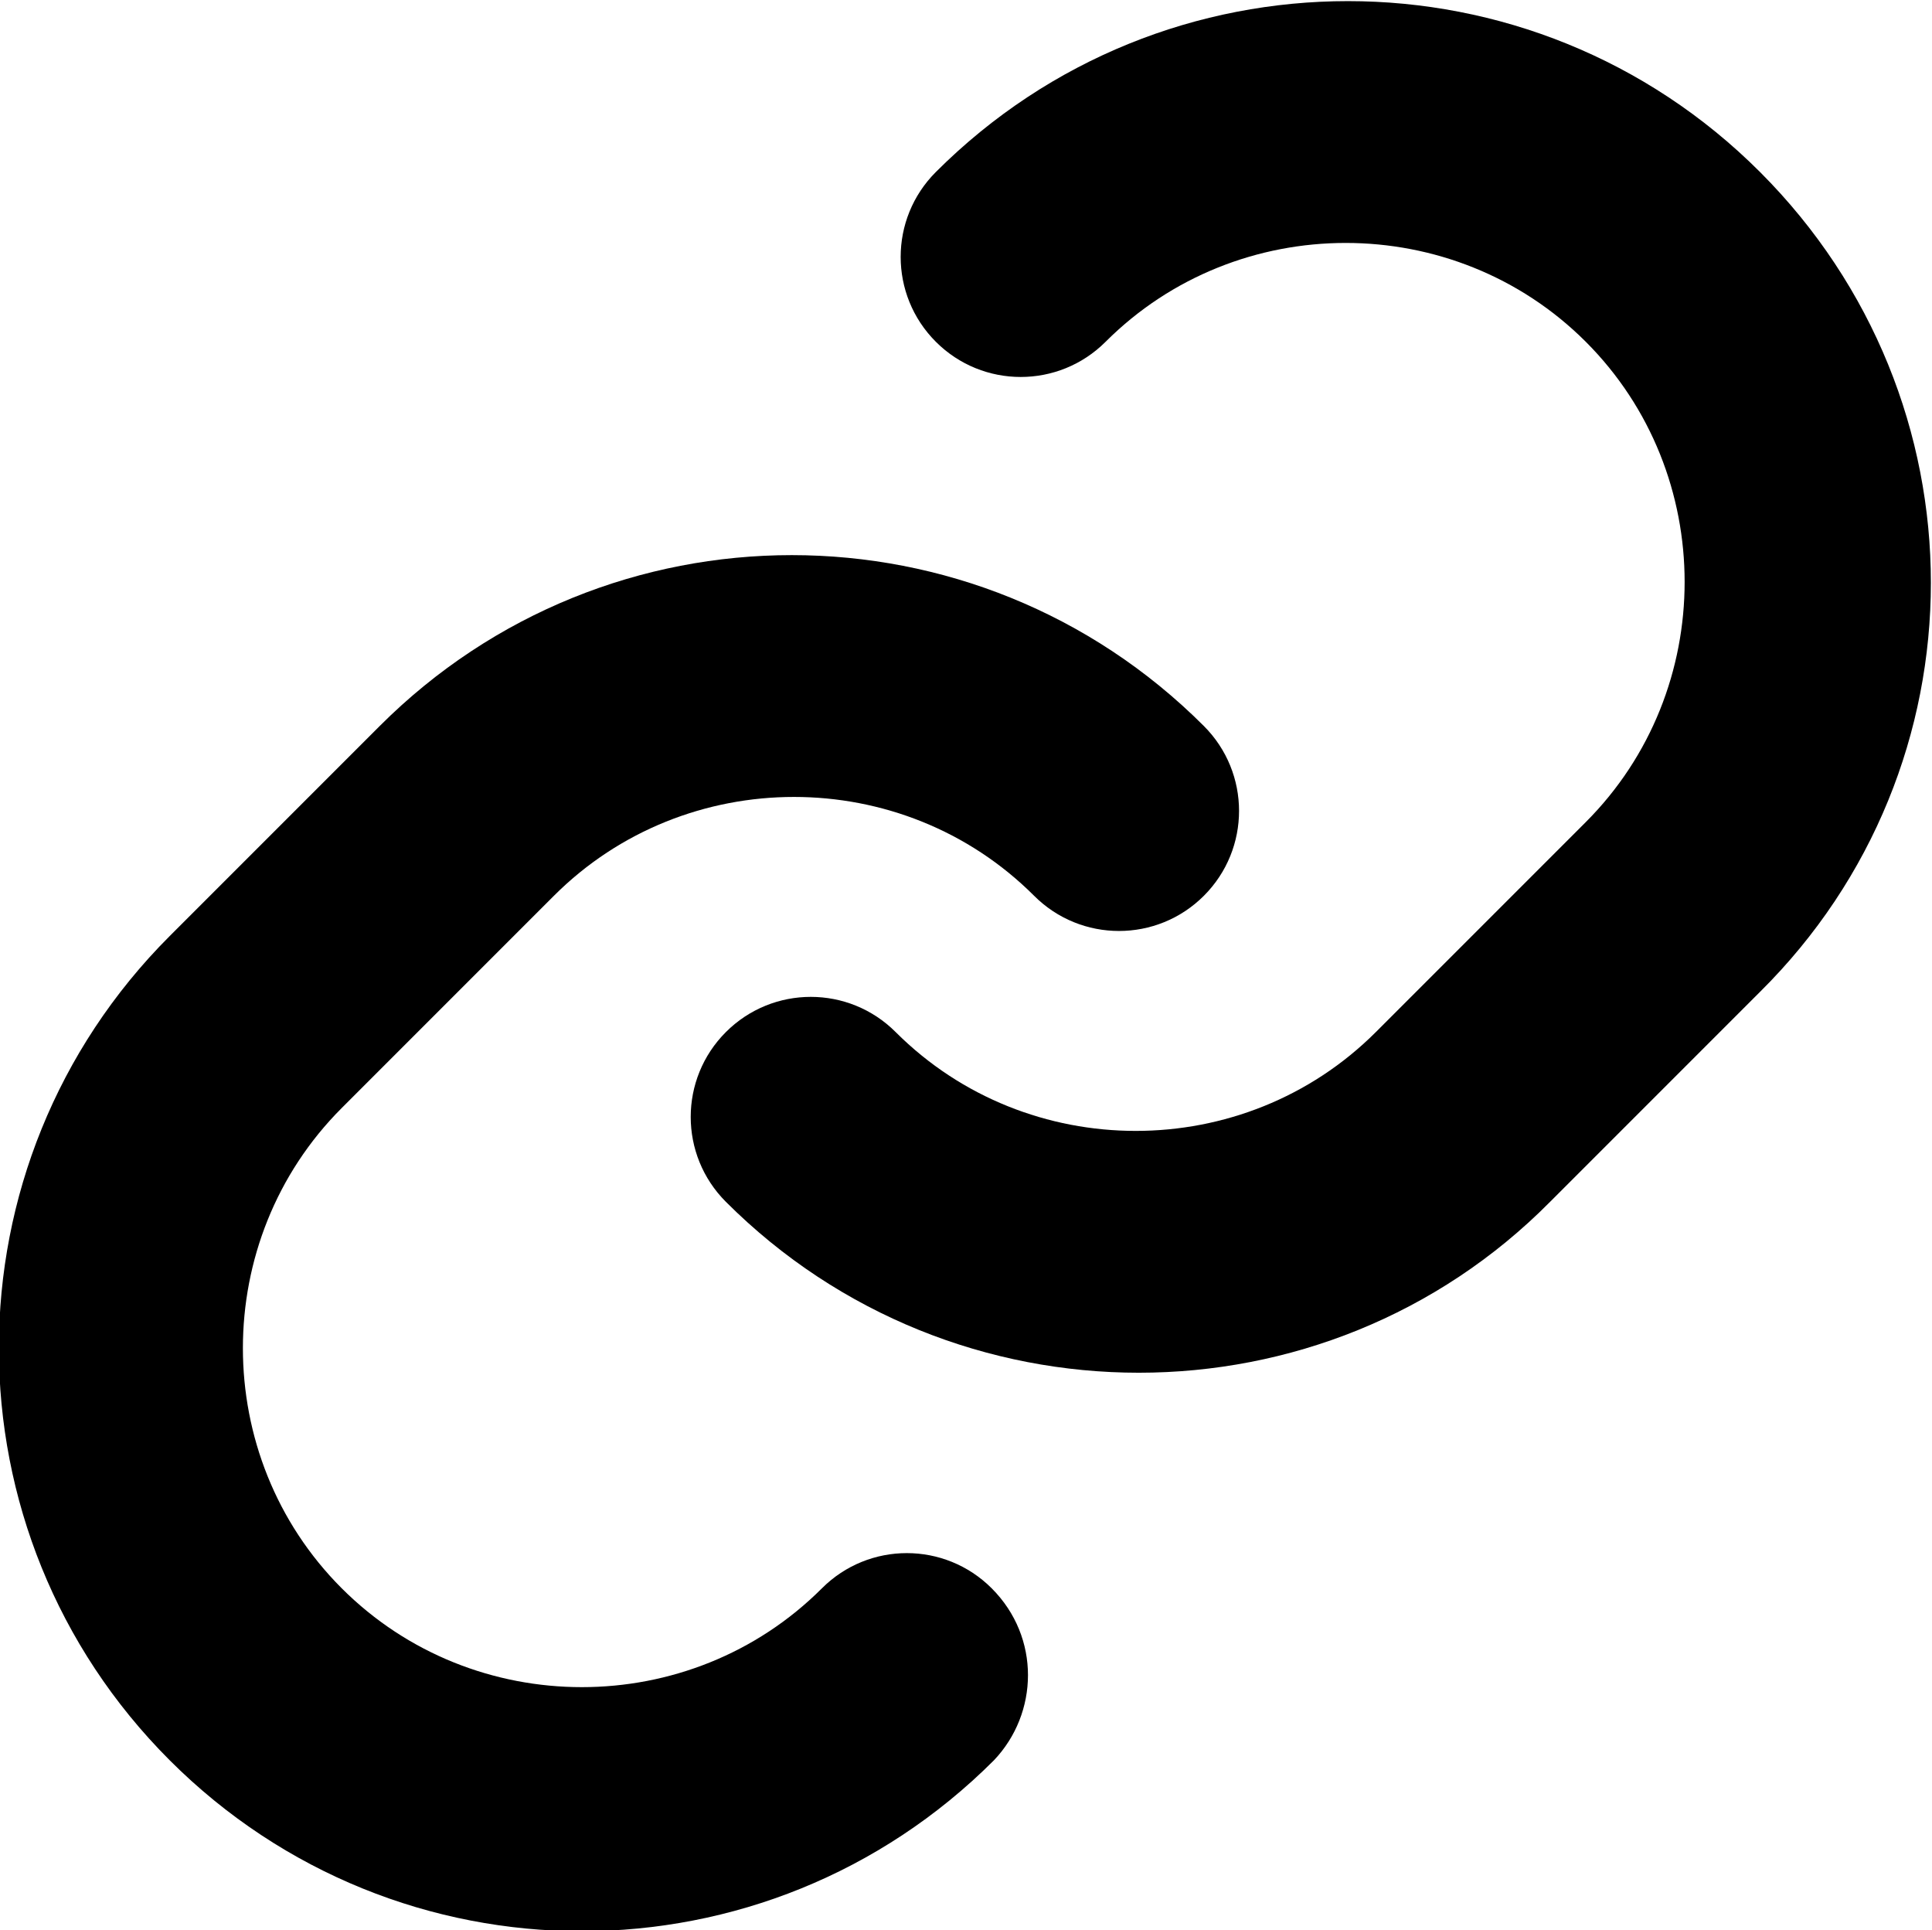 <?xml version="1.0" encoding="utf-8"?>
<!-- Generator: Adobe Illustrator 27.2.0, SVG Export Plug-In . SVG Version: 6.00 Build 0)  -->
<svg version="1.1" id="Camada_1" xmlns="http://www.w3.org/2000/svg" xmlns:xlink="http://www.w3.org/1999/xlink" x="0px" y="0px"
	 viewBox="0 0 86.5 86.4" style="enable-background:new 0 0 86.5 86.4;" xml:space="preserve">
<g>
	<path d="M44.5,78.8C34.3,89,17.8,89,7.6,78.8s-10.2-26.7,0-36.9l9.4-9.4c10.2-10.2,26.7-10.2,36.9,0c2.1,2.1,2.1,5.5,0,7.6
		c-2.1,2.1-5.5,2.1-7.6,0c-5.9-5.9-15.6-5.9-21.5,0l-9.5,9.5c-5.9,5.9-5.9,15.6,0,21.5s15.6,5.9,21.5,0c2.1-2.1,5.5-2.1,7.6,0
		C46.6,73.3,46.5,76.7,44.5,78.8z"/>
	<path d="M78.8,44.4l-9.4,9.4C59.3,64,42.7,64,32.5,53.8c-2.1-2.1-2.1-5.5,0-7.6s5.5-2.1,7.6,0c5.9,5.9,15.6,5.9,21.5,0l9.4-9.4
		c5.9-5.9,5.9-15.6,0-21.5c-5.9-5.9-15.6-5.9-21.5,0c-2.1,2.1-5.5,2.1-7.6,0c-2.1-2.1-2.1-5.5,0-7.6c10.2-10.2,26.7-10.2,36.9,0
		S89,34.3,78.8,44.4z"/>
</g>
</svg>
